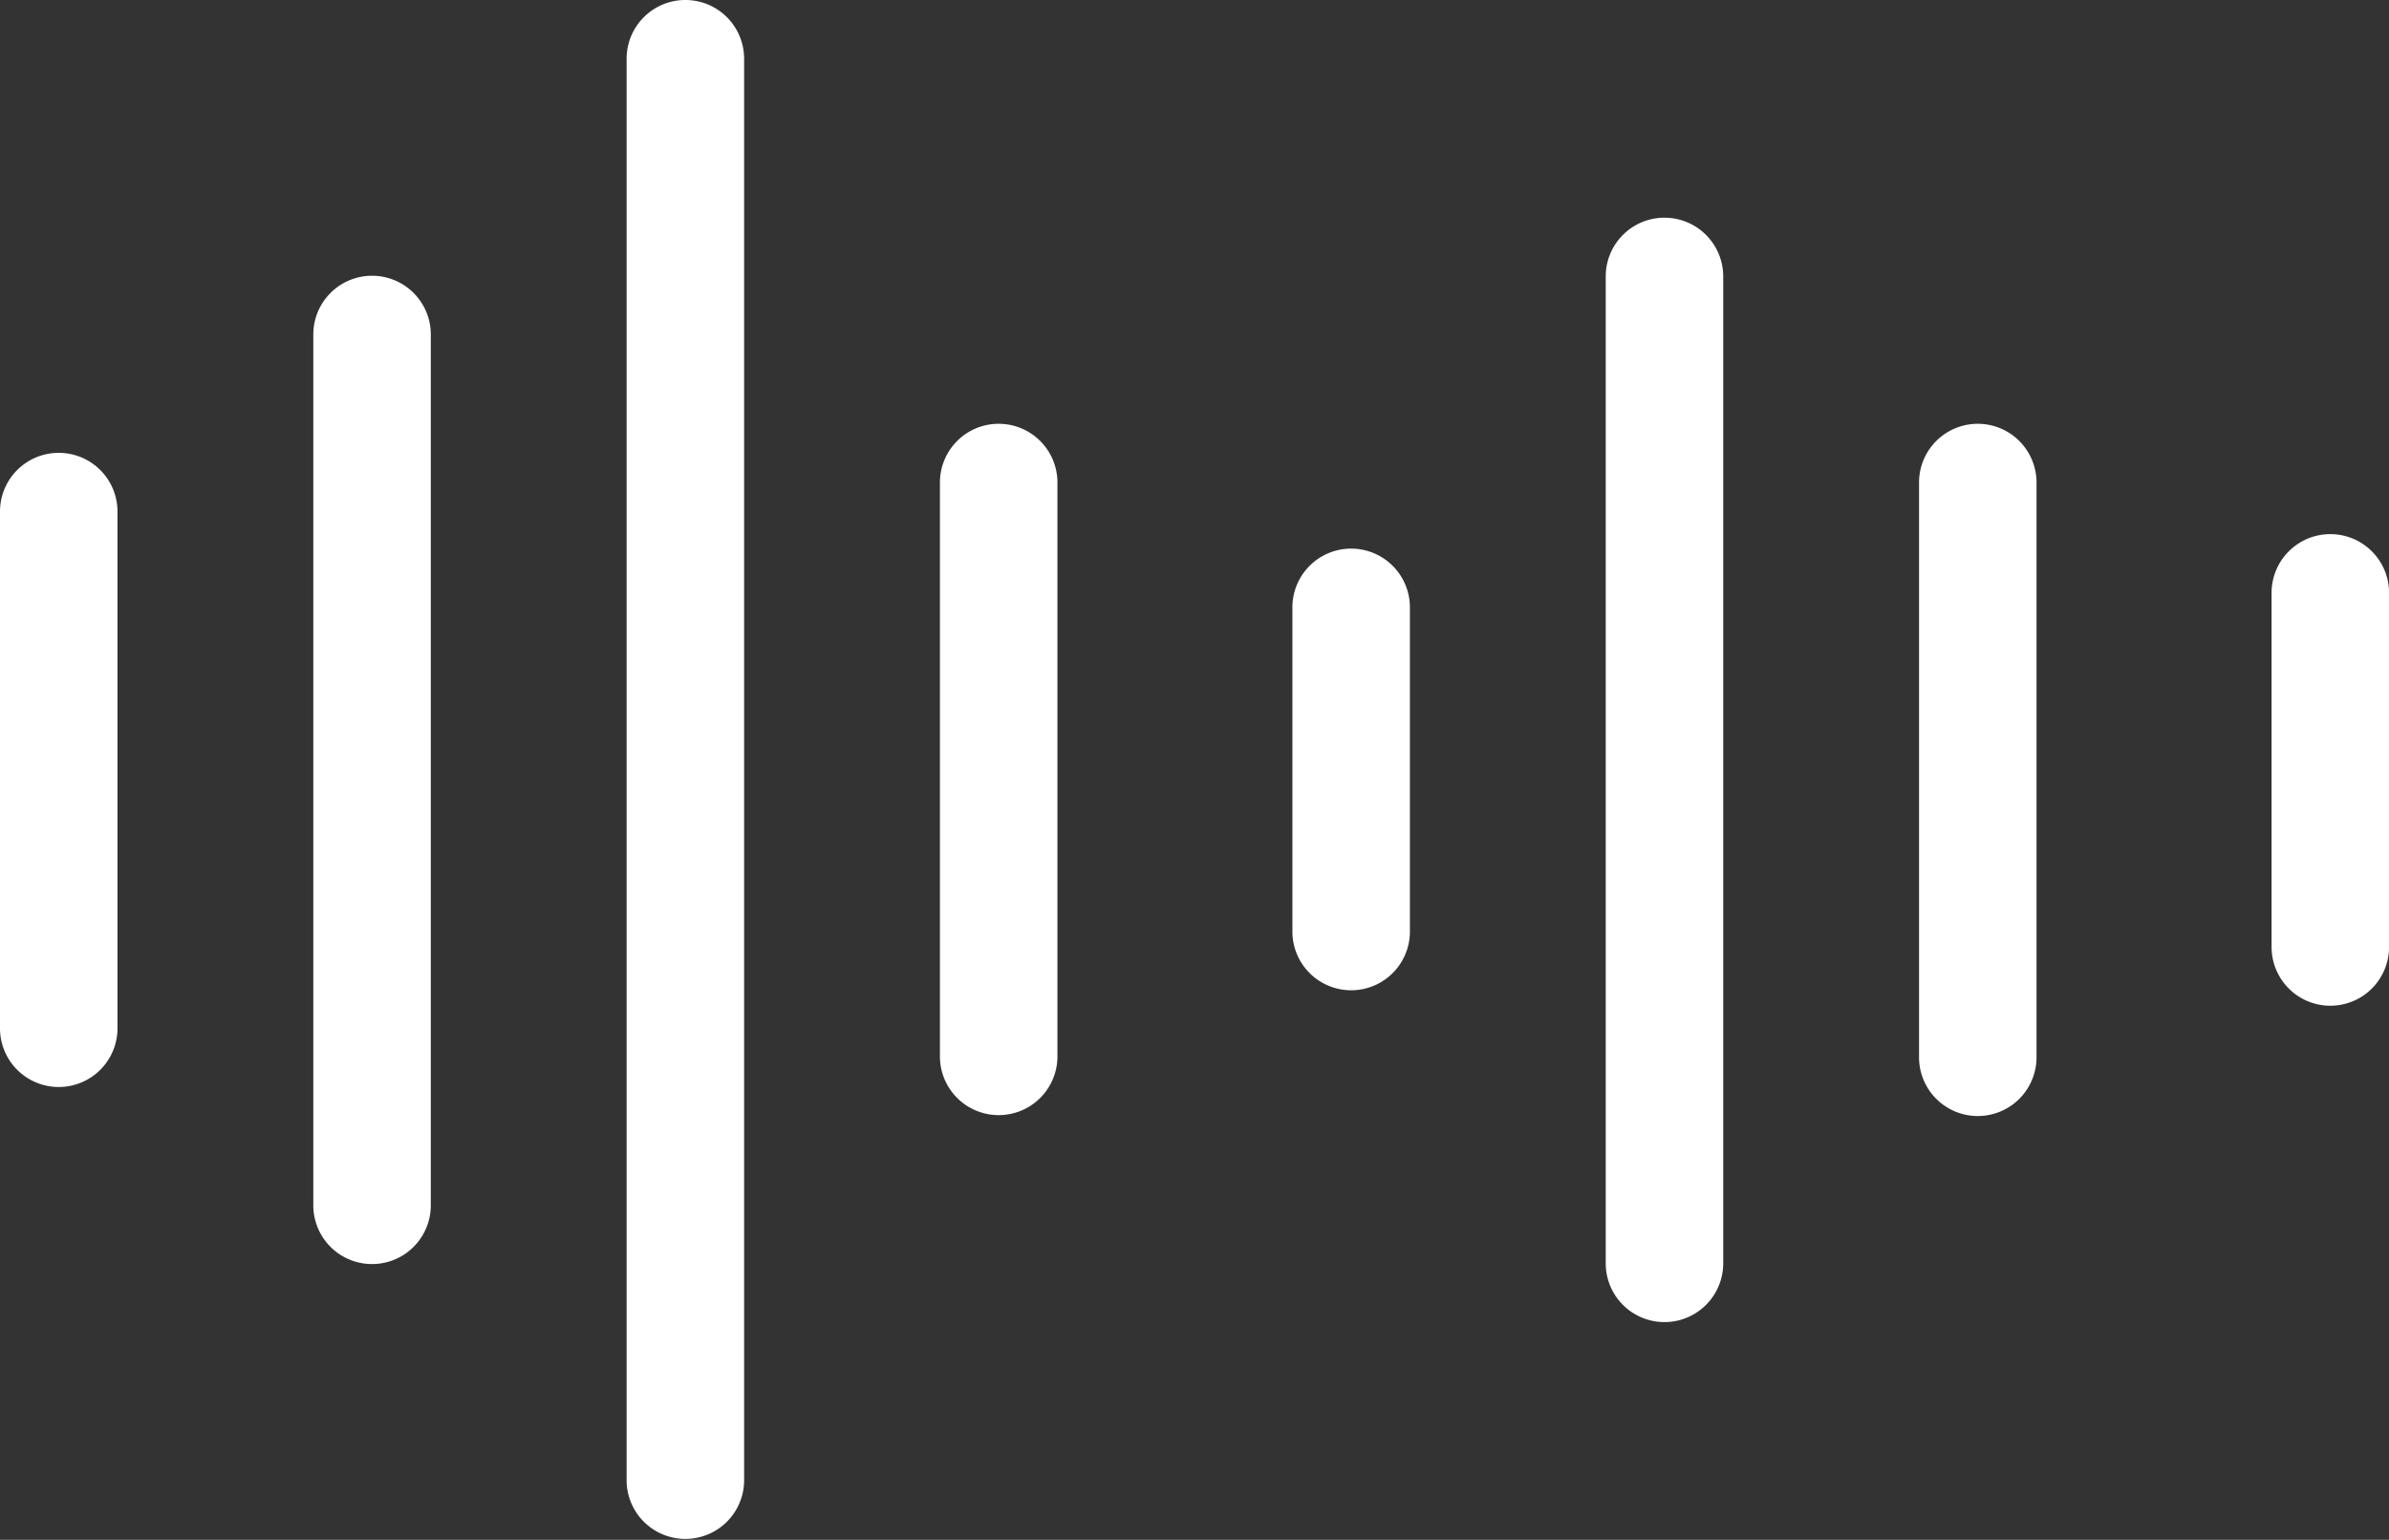 <svg id="Layer_1" data-name="Layer 1" xmlns="http://www.w3.org/2000/svg" viewBox="0 0 1675.14 1080"><rect x="0" y="0" width="1675.14" height="1080" fill="#333333" stroke="none"/><defs><style>.cls-1{fill:#fff;}</style></defs><path class="cls-1" d="M41.19,317.62A41.17,41.17,0,0,0,0,358.81V721.22a41.19,41.19,0,0,0,82.38,0V358.81A41.18,41.18,0,0,0,41.19,317.62ZM260.88,193.41a41.18,41.18,0,0,0-41.19,41.19V845.4a41.19,41.19,0,1,0,82.38,0V234.6A41.17,41.17,0,0,0,260.88,193.41ZM480.57,0a41.18,41.18,0,0,0-41.19,41.19v997.62a41.2,41.2,0,0,0,82.39,0V41.19A41.18,41.18,0,0,0,480.57,0ZM700.26,297.24a41.18,41.18,0,0,0-41.19,41.19V741.57a41.2,41.2,0,0,0,82.39,0V338.43A41.2,41.2,0,0,0,700.26,297.24Zm247.16,87.55A41.19,41.19,0,0,0,906.22,426V654a41.2,41.2,0,0,0,82.39,0V426A41.21,41.21,0,0,0,947.42,384.79Zm219.69-232.1a41.18,41.18,0,0,0-41.19,41.19V886.1a41.19,41.19,0,0,0,82.38,0V193.88A41.2,41.2,0,0,0,1167.11,152.69ZM1386.8,297.24a41.19,41.19,0,0,0-41.19,41.19V741.57a41.19,41.19,0,0,0,82.38,0V338.43A41.21,41.21,0,0,0,1386.8,297.24ZM1634,374.63a41.18,41.18,0,0,0-41.19,41.19V664.21a41.19,41.19,0,0,0,82.38,0V415.82A41.18,41.18,0,0,0,1634,374.63Z"/></svg>